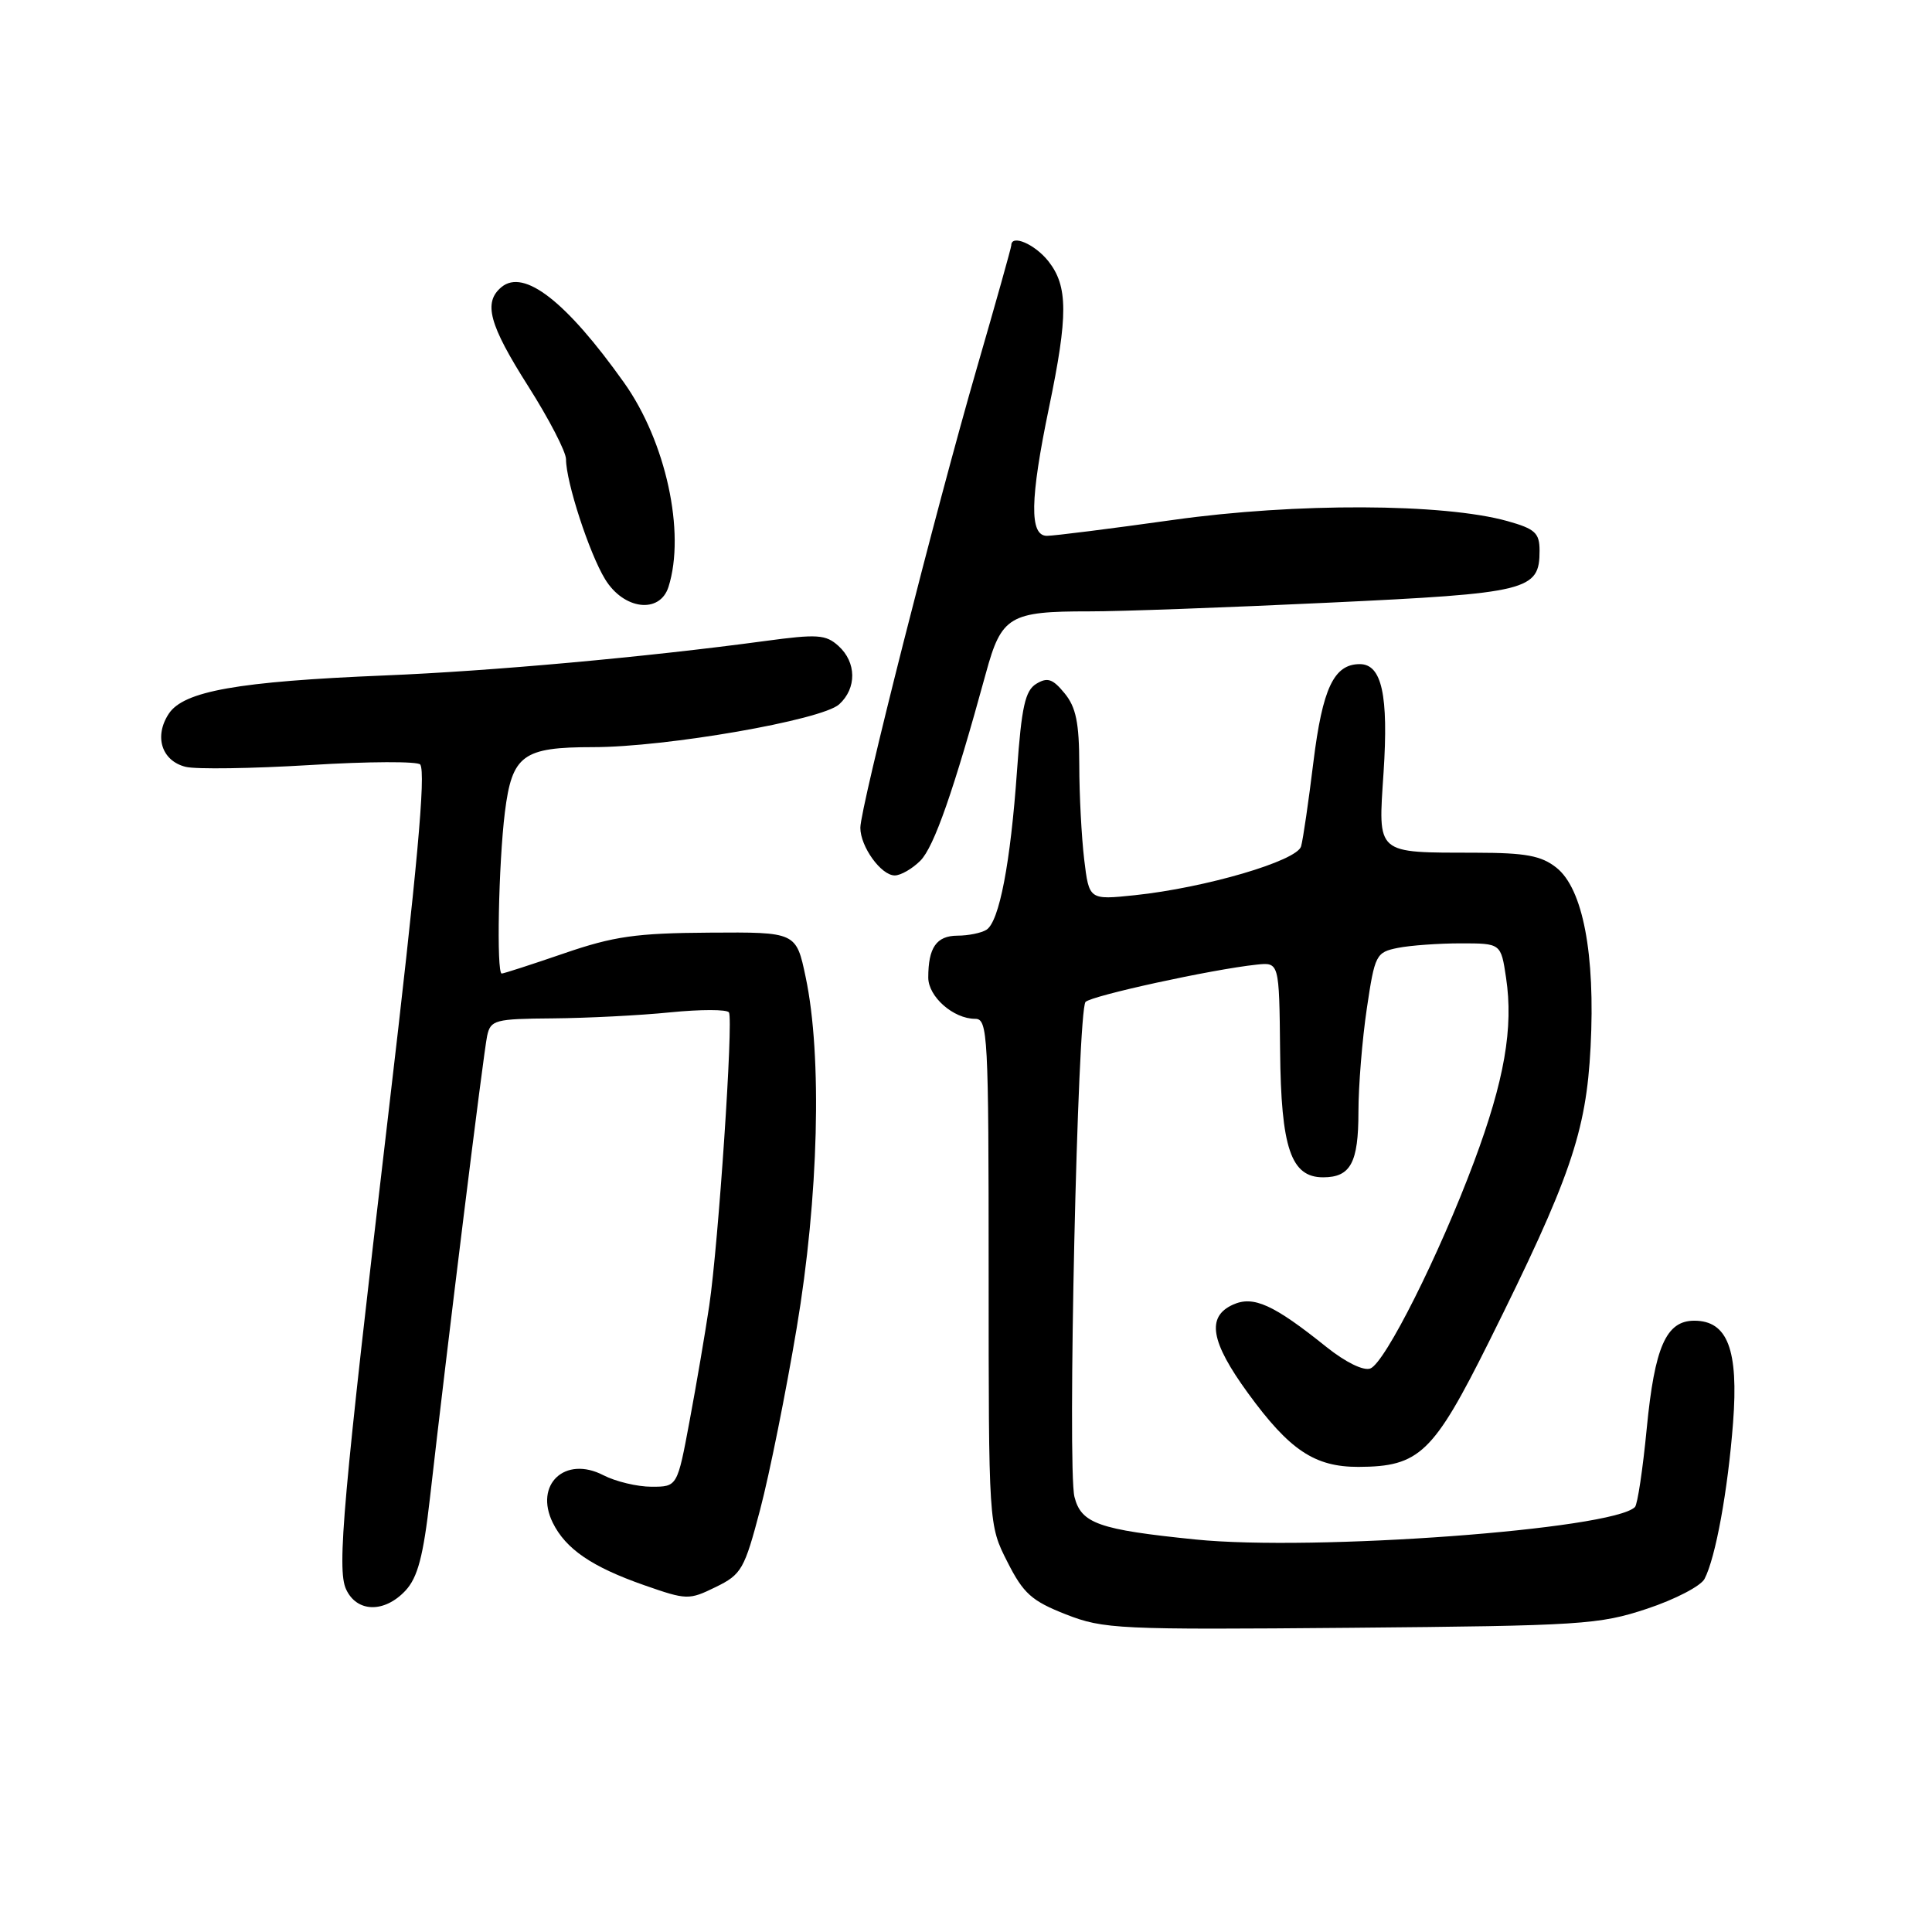 <?xml version="1.0" encoding="UTF-8" standalone="no"?>
<!DOCTYPE svg PUBLIC "-//W3C//DTD SVG 1.1//EN" "http://www.w3.org/Graphics/SVG/1.1/DTD/svg11.dtd" >
<svg xmlns="http://www.w3.org/2000/svg" xmlns:xlink="http://www.w3.org/1999/xlink" version="1.1" viewBox="0 0 256 256">
 <g >
 <path fill="currentColor"
d=" M 218.23 213.17 C 221.94 211.94 225.37 210.16 225.86 209.21 C 227.32 206.42 228.95 197.52 229.64 188.51 C 230.38 178.85 228.92 175.00 224.50 175.00 C 220.77 175.00 219.25 178.46 218.20 189.29 C 217.68 194.67 216.98 199.35 216.64 199.69 C 213.68 202.66 174.06 205.58 158.41 203.99 C 145.58 202.69 143.26 201.87 142.37 198.34 C 141.42 194.55 142.78 133.82 143.84 132.76 C 144.68 131.92 160.62 128.44 166.50 127.82 C 169.50 127.50 169.50 127.50 169.62 139.22 C 169.74 152.14 171.06 156.00 175.32 156.00 C 178.96 156.00 180.00 154.07 180.00 147.34 C 180.00 143.90 180.50 137.74 181.11 133.64 C 182.17 126.50 182.33 126.18 185.23 125.60 C 186.89 125.27 190.64 125.00 193.56 125.00 C 198.88 125.00 198.88 125.00 199.56 129.55 C 200.56 136.19 199.34 143.18 195.31 153.96 C 190.71 166.28 183.53 180.58 181.58 181.33 C 180.68 181.68 178.30 180.51 175.77 178.49 C 168.74 172.85 166.08 171.64 163.36 172.88 C 159.84 174.48 160.41 177.79 165.36 184.59 C 170.87 192.16 174.20 194.38 180.00 194.37 C 188.09 194.34 189.91 192.59 197.28 177.82 C 208.07 156.15 210.18 150.04 210.76 138.74 C 211.40 126.41 209.74 117.73 206.22 114.96 C 204.22 113.38 202.14 113.00 195.62 112.99 C 182.16 112.96 182.61 113.35 183.33 102.34 C 184.00 92.13 183.10 88.00 180.18 88.00 C 176.75 88.00 175.24 91.20 174.03 101.00 C 173.39 106.22 172.66 111.24 172.40 112.15 C 171.85 114.08 159.71 117.64 150.36 118.62 C 144.31 119.25 144.31 119.25 143.66 113.88 C 143.31 110.92 143.01 105.29 143.01 101.36 C 143.00 95.79 142.58 93.70 141.06 91.86 C 139.49 89.94 138.79 89.71 137.31 90.61 C 135.84 91.51 135.36 93.65 134.76 102.11 C 133.90 114.35 132.41 122.12 130.71 123.20 C 130.05 123.62 128.31 123.98 126.86 123.98 C 124.08 124.00 123.00 125.56 123.00 129.53 C 123.00 132.07 126.33 135.00 129.22 135.00 C 130.89 135.00 131.00 137.07 131.00 168.53 C 131.00 202.07 131.00 202.07 133.48 206.95 C 135.60 211.15 136.70 212.13 141.23 213.91 C 146.23 215.87 148.16 215.96 179.00 215.69 C 209.55 215.42 211.90 215.27 218.23 213.17 Z  M 53.74 210.75 C 55.35 209.01 56.09 206.21 56.97 198.50 C 59.22 178.66 64.07 139.45 64.55 137.25 C 65.01 135.15 65.57 135.00 73.27 134.94 C 77.80 134.90 84.79 134.55 88.82 134.14 C 92.84 133.74 96.34 133.74 96.59 134.15 C 97.19 135.12 95.20 164.75 93.98 173.00 C 93.45 176.57 92.28 183.44 91.38 188.25 C 89.75 197.00 89.75 197.00 86.33 197.00 C 84.44 197.00 81.57 196.31 79.94 195.47 C 74.87 192.85 70.76 196.70 73.24 201.76 C 74.96 205.25 78.41 207.61 85.34 210.04 C 91.01 212.02 91.28 212.03 94.84 210.29 C 98.26 208.62 98.64 207.95 100.73 200.00 C 101.96 195.32 104.13 184.53 105.56 176.00 C 108.48 158.66 108.96 139.92 106.76 129.50 C 105.50 123.50 105.50 123.50 94.00 123.58 C 84.27 123.64 81.30 124.07 74.73 126.33 C 70.45 127.80 66.74 129.00 66.48 129.00 C 65.77 129.00 66.06 114.39 66.90 107.62 C 67.85 100.04 69.26 99.00 78.59 99.00 C 88.29 99.00 108.88 95.42 111.19 93.33 C 113.54 91.20 113.50 87.76 111.10 85.59 C 109.42 84.07 108.31 84.00 101.35 84.94 C 85.57 87.07 65.16 88.92 51.00 89.50 C 31.51 90.30 24.32 91.58 22.36 94.58 C 20.39 97.58 21.42 100.82 24.60 101.61 C 25.95 101.95 33.39 101.84 41.13 101.37 C 48.86 100.89 55.42 100.87 55.69 101.31 C 56.43 102.51 55.29 115.00 51.47 147.50 C 45.43 198.90 44.63 207.90 45.85 210.57 C 47.27 213.68 50.94 213.76 53.74 210.75 Z  M 121.95 114.05 C 123.77 112.23 126.38 104.74 130.65 89.15 C 132.70 81.64 133.78 81.00 144.32 81.01 C 148.27 81.02 162.53 80.50 176.00 79.86 C 202.55 78.61 204.00 78.25 204.00 72.97 C 204.00 70.62 203.42 70.08 199.75 69.05 C 191.28 66.68 171.69 66.61 155.47 68.89 C 147.20 70.05 139.67 71.00 138.72 71.00 C 136.39 71.00 136.47 66.18 139.00 54.00 C 141.54 41.79 141.52 37.93 138.93 34.63 C 137.13 32.35 134.00 31.00 134.00 32.51 C 134.00 32.79 131.95 40.10 129.44 48.76 C 124.03 67.43 114.00 107.01 114.00 109.68 C 114.00 112.18 116.75 116.00 118.56 116.00 C 119.35 116.00 120.88 115.12 121.95 114.05 Z  M 88.58 77.76 C 90.86 70.56 88.24 58.50 82.68 50.69 C 75.04 39.94 69.43 35.57 66.45 38.04 C 64.01 40.07 64.79 42.99 70.00 51.19 C 72.75 55.52 75.00 59.87 75.00 60.85 C 75.00 63.86 78.08 73.32 80.18 76.75 C 82.65 80.80 87.43 81.38 88.58 77.76 Z "/>
</g>
</svg>